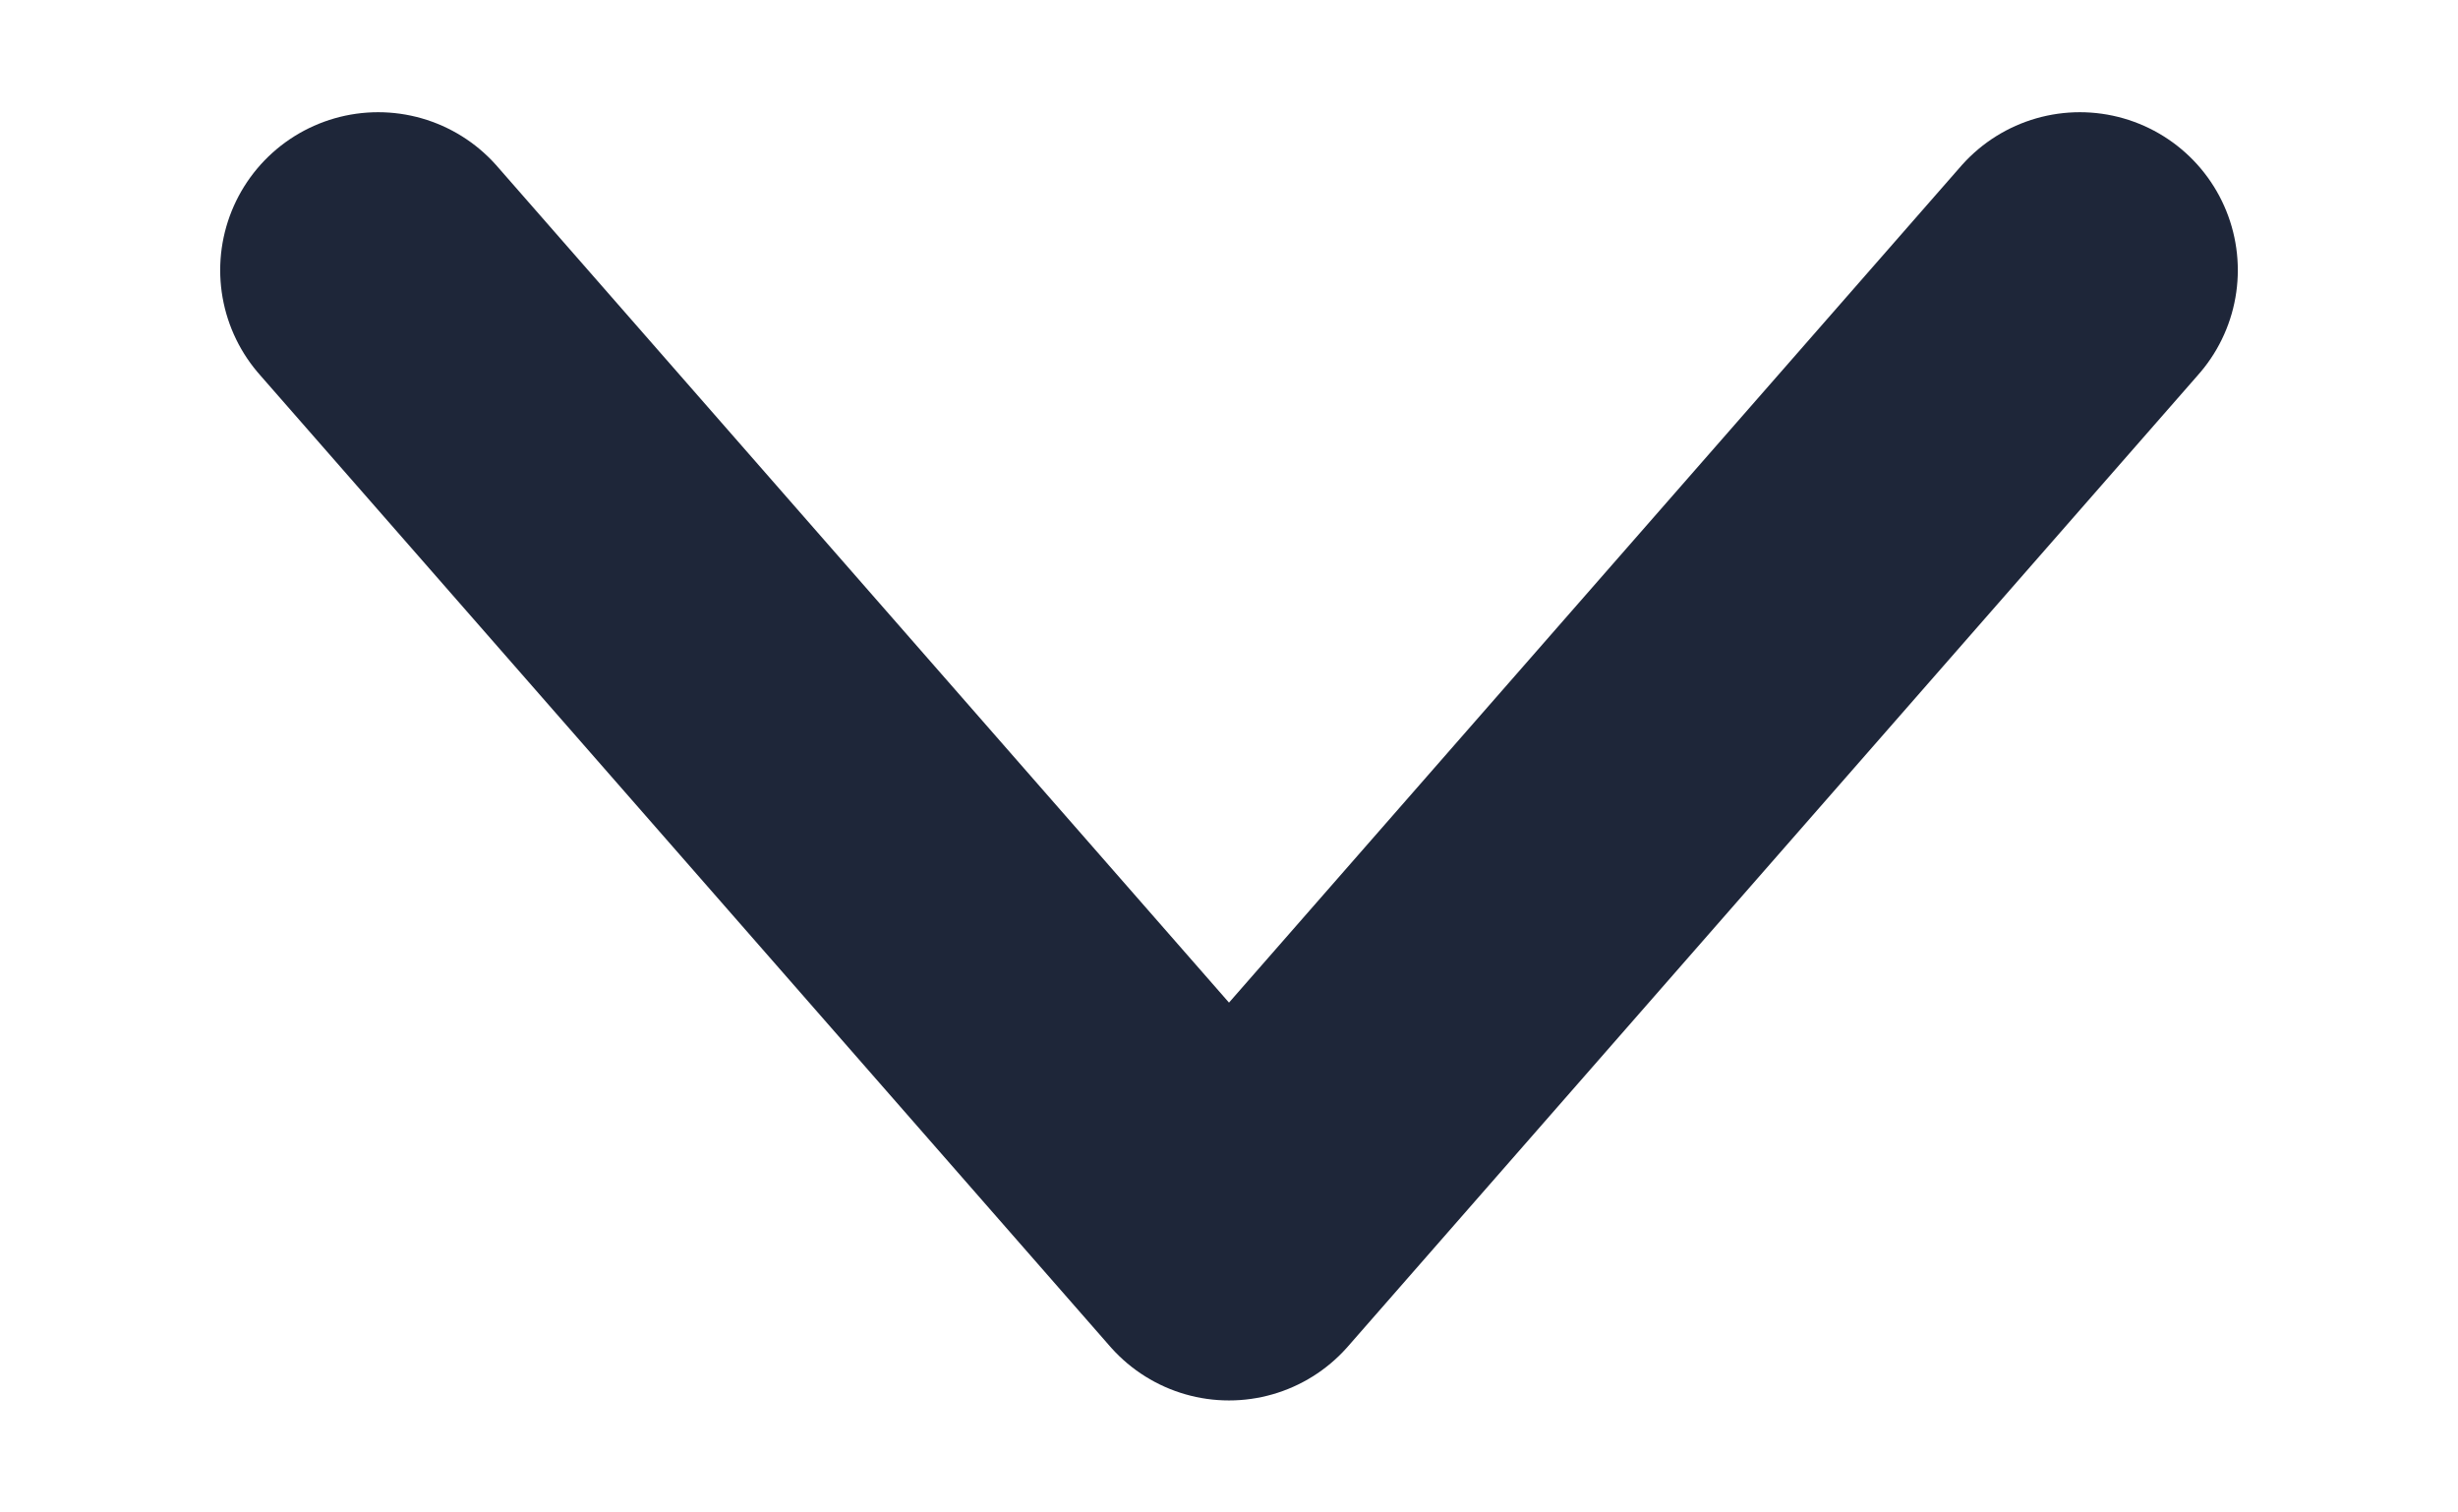 <svg width="13" height="8" fill="none" xmlns="http://www.w3.org/2000/svg"><path d="m2 1.429 4.5 5.143L11 1.429" stroke="#1E2639" stroke-width="1.671" stroke-linecap="round" stroke-linejoin="round"/></svg>